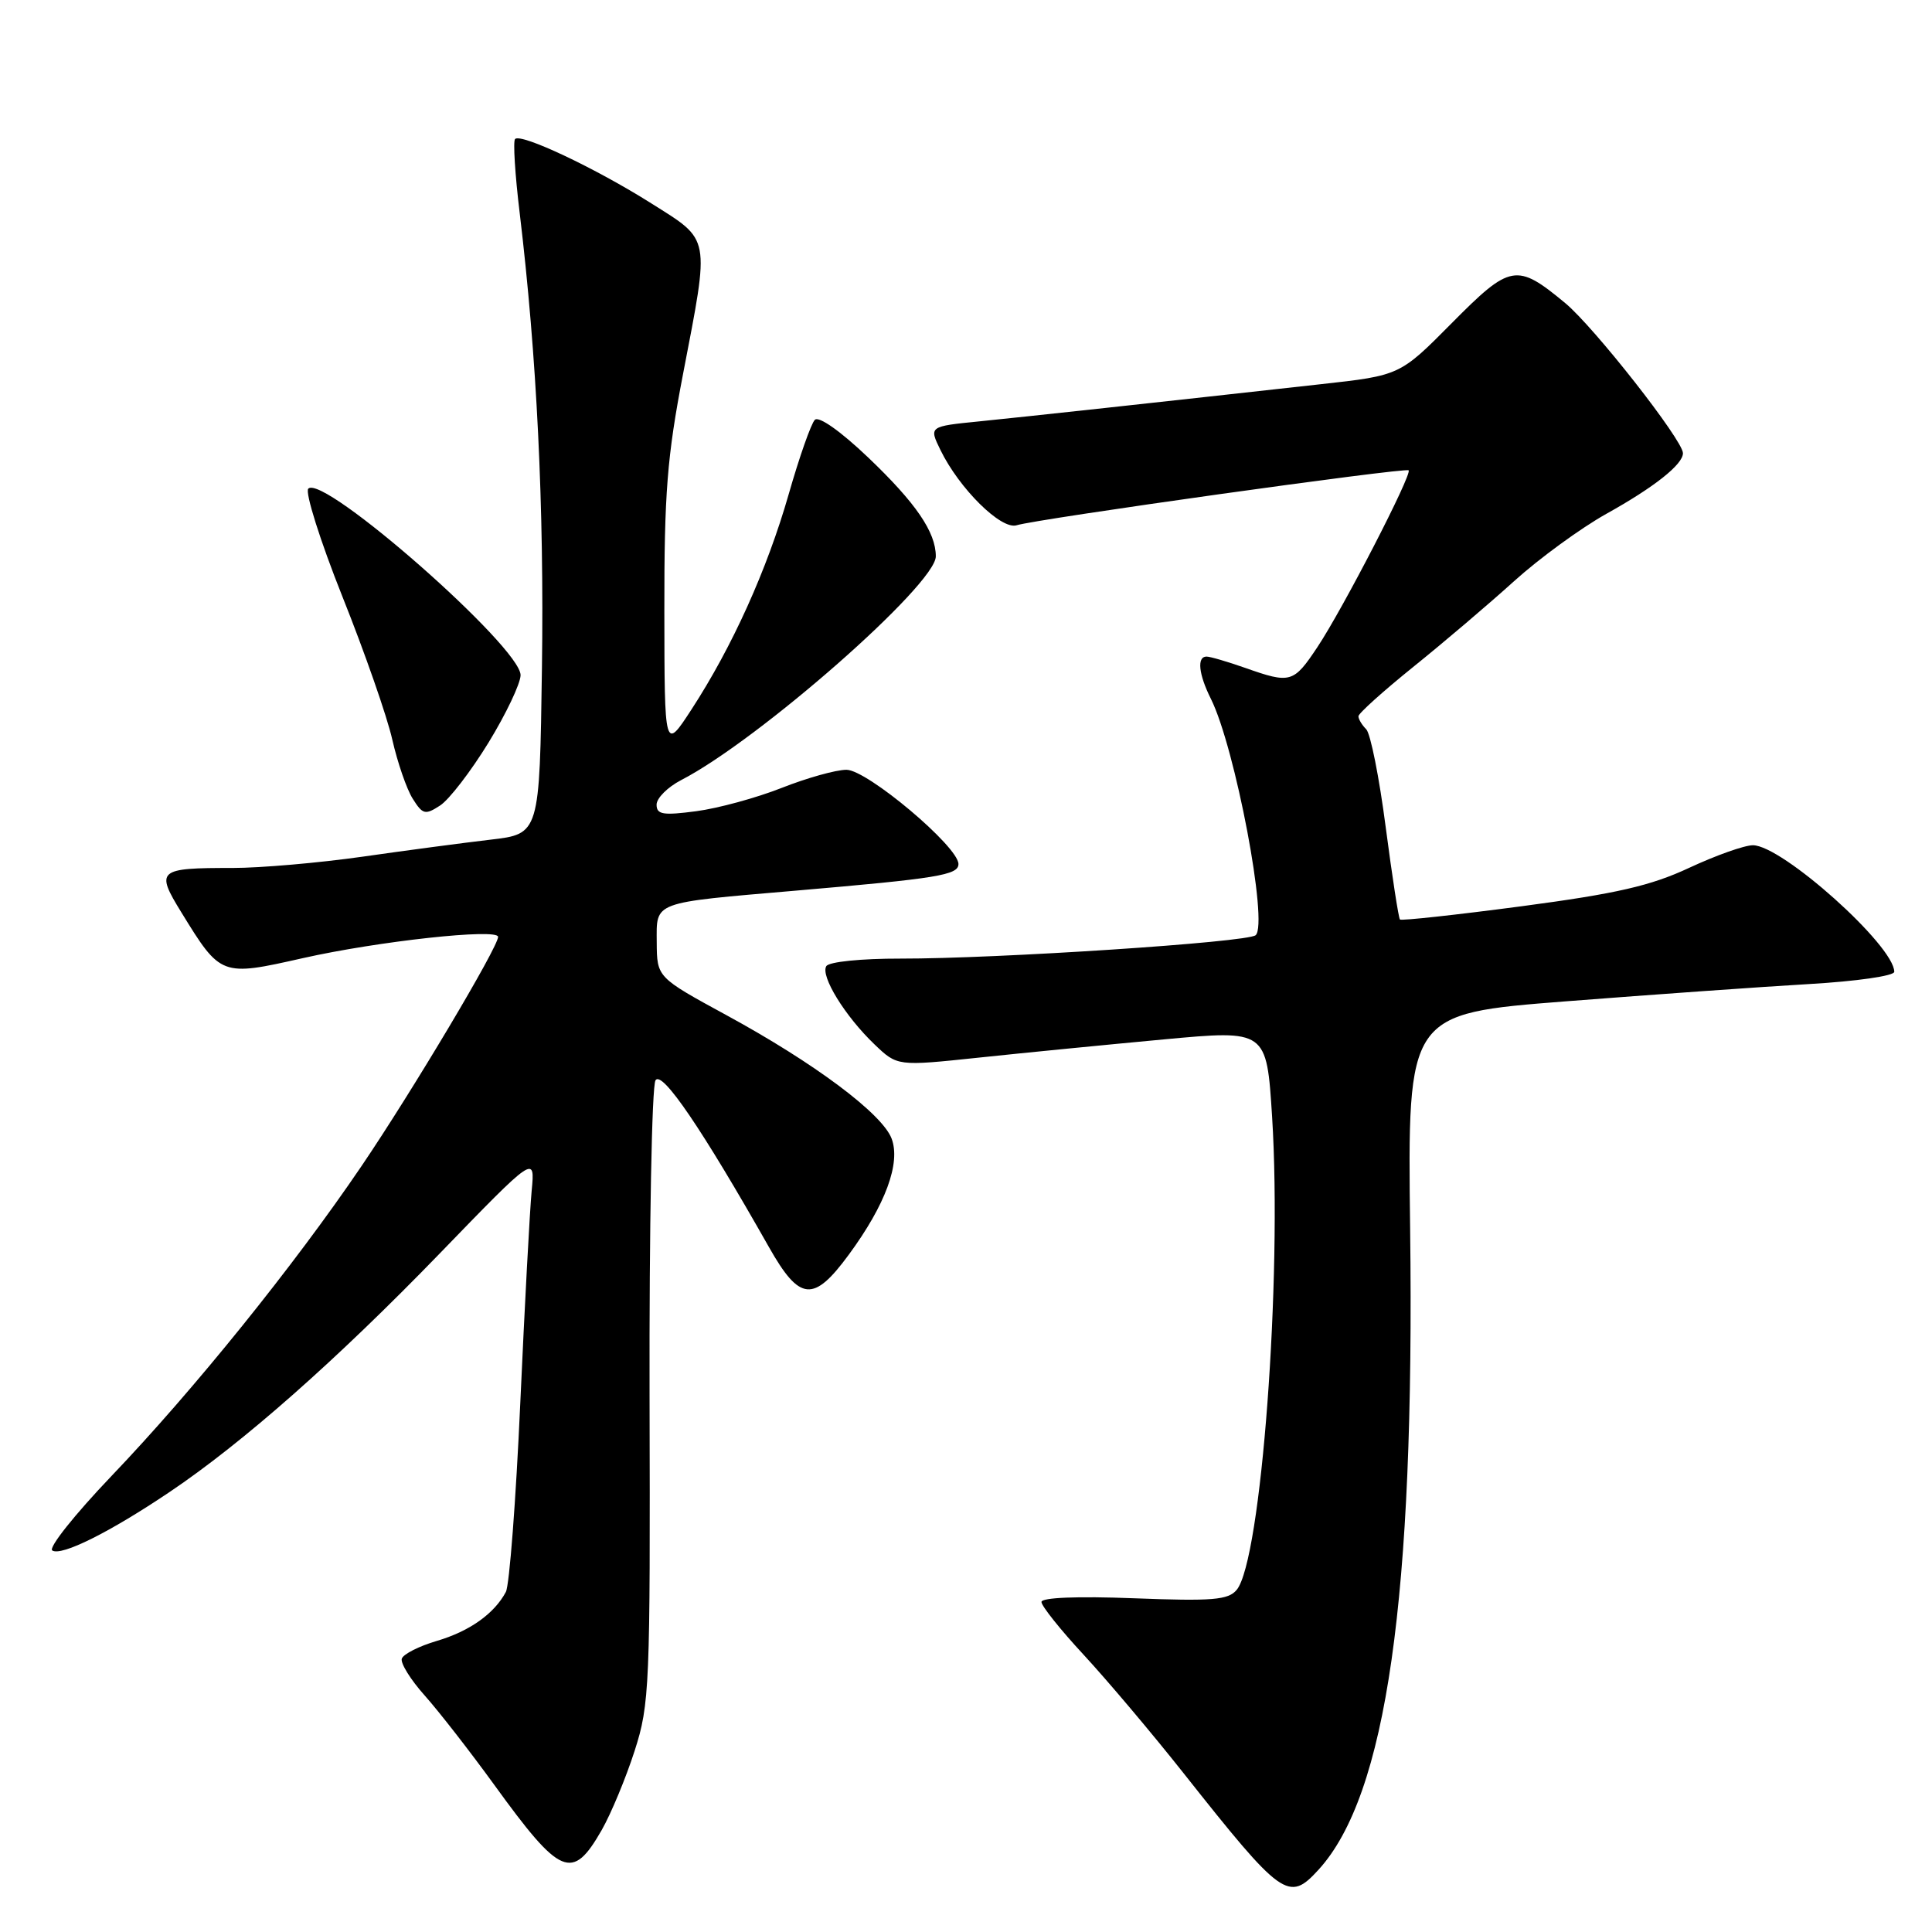 <?xml version="1.0" encoding="UTF-8" standalone="no"?>
<!DOCTYPE svg PUBLIC "-//W3C//DTD SVG 1.1//EN" "http://www.w3.org/Graphics/SVG/1.1/DTD/svg11.dtd" >
<svg xmlns="http://www.w3.org/2000/svg" xmlns:xlink="http://www.w3.org/1999/xlink" version="1.1" viewBox="0 0 256 256">
 <g >
 <path fill="currentColor"
d=" M 174.71 247.75 C 183.72 237.89 187.46 211.74 186.85 162.84 C 186.50 134.32 186.50 134.32 207.50 132.68 C 219.05 131.78 233.56 130.75 239.75 130.39 C 245.97 130.03 251.00 129.31 251.00 128.77 C 251.00 125.31 236.13 112.00 232.27 112.00 C 231.14 112.00 227.35 113.35 223.83 114.99 C 218.74 117.37 214.23 118.41 201.64 120.08 C 192.95 121.23 185.69 122.02 185.50 121.84 C 185.32 121.65 184.47 116.14 183.61 109.58 C 182.76 103.03 181.60 97.20 181.03 96.63 C 180.46 96.06 180.00 95.29 180.00 94.91 C 180.00 94.53 183.26 91.60 187.25 88.38 C 191.24 85.17 197.25 80.06 200.61 77.02 C 203.97 73.98 209.48 69.97 212.84 68.09 C 219.21 64.55 223.00 61.54 223.00 60.05 C 223.00 58.34 211.23 43.34 207.40 40.16 C 200.96 34.82 200.14 34.97 192.38 42.80 C 185.50 49.75 185.50 49.75 175.00 50.91 C 152.89 53.37 136.25 55.18 129.80 55.83 C 123.09 56.50 123.09 56.50 124.61 59.62 C 127.10 64.74 132.66 70.24 134.71 69.60 C 137.37 68.76 186.25 61.91 186.65 62.32 C 187.15 62.82 177.94 80.68 174.56 85.75 C 171.40 90.50 171.00 90.62 165.00 88.50 C 162.66 87.68 160.36 87.00 159.87 87.00 C 158.58 87.00 158.81 89.32 160.45 92.60 C 163.67 99.06 168.09 122.41 166.38 123.92 C 165.32 124.86 132.12 127.04 119.31 127.02 C 114.13 127.01 109.84 127.44 109.49 128.02 C 108.69 129.32 111.97 134.65 115.88 138.39 C 118.90 141.28 118.90 141.28 129.70 140.14 C 135.64 139.51 146.65 138.43 154.17 137.73 C 167.83 136.46 167.83 136.46 168.56 147.98 C 169.91 169.45 167.12 206.75 163.87 210.66 C 162.75 212.01 160.67 212.18 150.27 211.78 C 142.75 211.49 138.00 211.68 138.00 212.27 C 138.00 212.80 140.52 215.96 143.61 219.29 C 146.69 222.62 152.63 229.65 156.80 234.92 C 169.91 251.48 170.75 252.08 174.71 247.75 Z  M 79.73 242.49 C 80.98 240.30 82.94 235.57 84.09 232.00 C 86.08 225.82 86.17 223.48 86.07 185.00 C 86.02 162.72 86.37 143.89 86.86 143.14 C 87.73 141.81 93.03 149.60 101.89 165.25 C 105.96 172.44 107.79 172.62 112.47 166.25 C 117.34 159.63 119.37 154.10 118.14 150.86 C 116.88 147.56 107.89 140.84 96.23 134.50 C 87.05 129.50 87.05 129.50 87.02 124.86 C 87.00 119.40 86.29 119.66 105.50 118.01 C 124.24 116.40 127.00 115.95 127.00 114.49 C 127.00 112.18 114.90 102.00 112.16 102.00 C 110.78 102.00 106.92 103.08 103.58 104.40 C 100.24 105.72 95.14 107.11 92.25 107.49 C 87.85 108.07 87.00 107.93 87.00 106.62 C 87.00 105.76 88.46 104.30 90.25 103.37 C 100.53 98.07 124.00 77.45 124.00 73.72 C 124.00 70.51 121.36 66.65 115.04 60.62 C 111.39 57.14 108.50 55.10 107.97 55.63 C 107.48 56.12 105.91 60.57 104.50 65.51 C 101.63 75.51 97.03 85.70 91.63 94.00 C 88.05 99.50 88.05 99.50 88.03 81.00 C 88.01 65.35 88.40 60.50 90.51 49.54 C 94.06 31.07 94.23 31.95 86.29 26.94 C 78.94 22.30 69.04 17.62 68.25 18.42 C 67.97 18.70 68.24 23.10 68.86 28.21 C 71.14 47.24 72.11 67.13 71.81 88.50 C 71.50 110.50 71.50 110.50 65.00 111.26 C 61.42 111.68 53.78 112.69 48.00 113.52 C 42.22 114.34 34.50 115.01 30.83 115.01 C 20.90 115.00 20.57 115.28 24.04 120.91 C 29.25 129.38 29.30 129.40 40.12 126.96 C 50.11 124.71 66.00 122.98 66.00 124.14 C 66.00 125.51 54.58 144.67 47.91 154.50 C 38.91 167.77 25.67 184.18 14.78 195.57 C 9.91 200.67 6.37 205.11 6.93 205.45 C 8.16 206.22 14.54 203.04 22.50 197.68 C 32.19 191.16 44.61 180.19 58.20 166.16 C 70.90 153.04 70.90 153.04 70.45 157.77 C 70.20 160.37 69.52 173.04 68.94 185.92 C 68.36 198.81 67.50 210.06 67.03 210.94 C 65.49 213.83 62.22 216.15 57.88 217.43 C 55.53 218.12 53.44 219.18 53.24 219.78 C 53.04 220.37 54.41 222.58 56.29 224.68 C 58.16 226.78 62.30 232.10 65.49 236.50 C 74.29 248.65 75.83 249.30 79.73 242.49 Z  M 64.73 98.40 C 67.05 94.61 68.96 90.59 68.98 89.47 C 69.02 85.77 42.84 62.76 40.85 64.75 C 40.39 65.21 42.42 71.65 45.37 79.05 C 48.33 86.45 51.30 94.97 51.98 98.00 C 52.67 101.03 53.88 104.55 54.68 105.82 C 56.01 107.94 56.34 108.02 58.32 106.73 C 59.52 105.95 62.40 102.20 64.73 98.40 Z "/>
</g>
</svg>